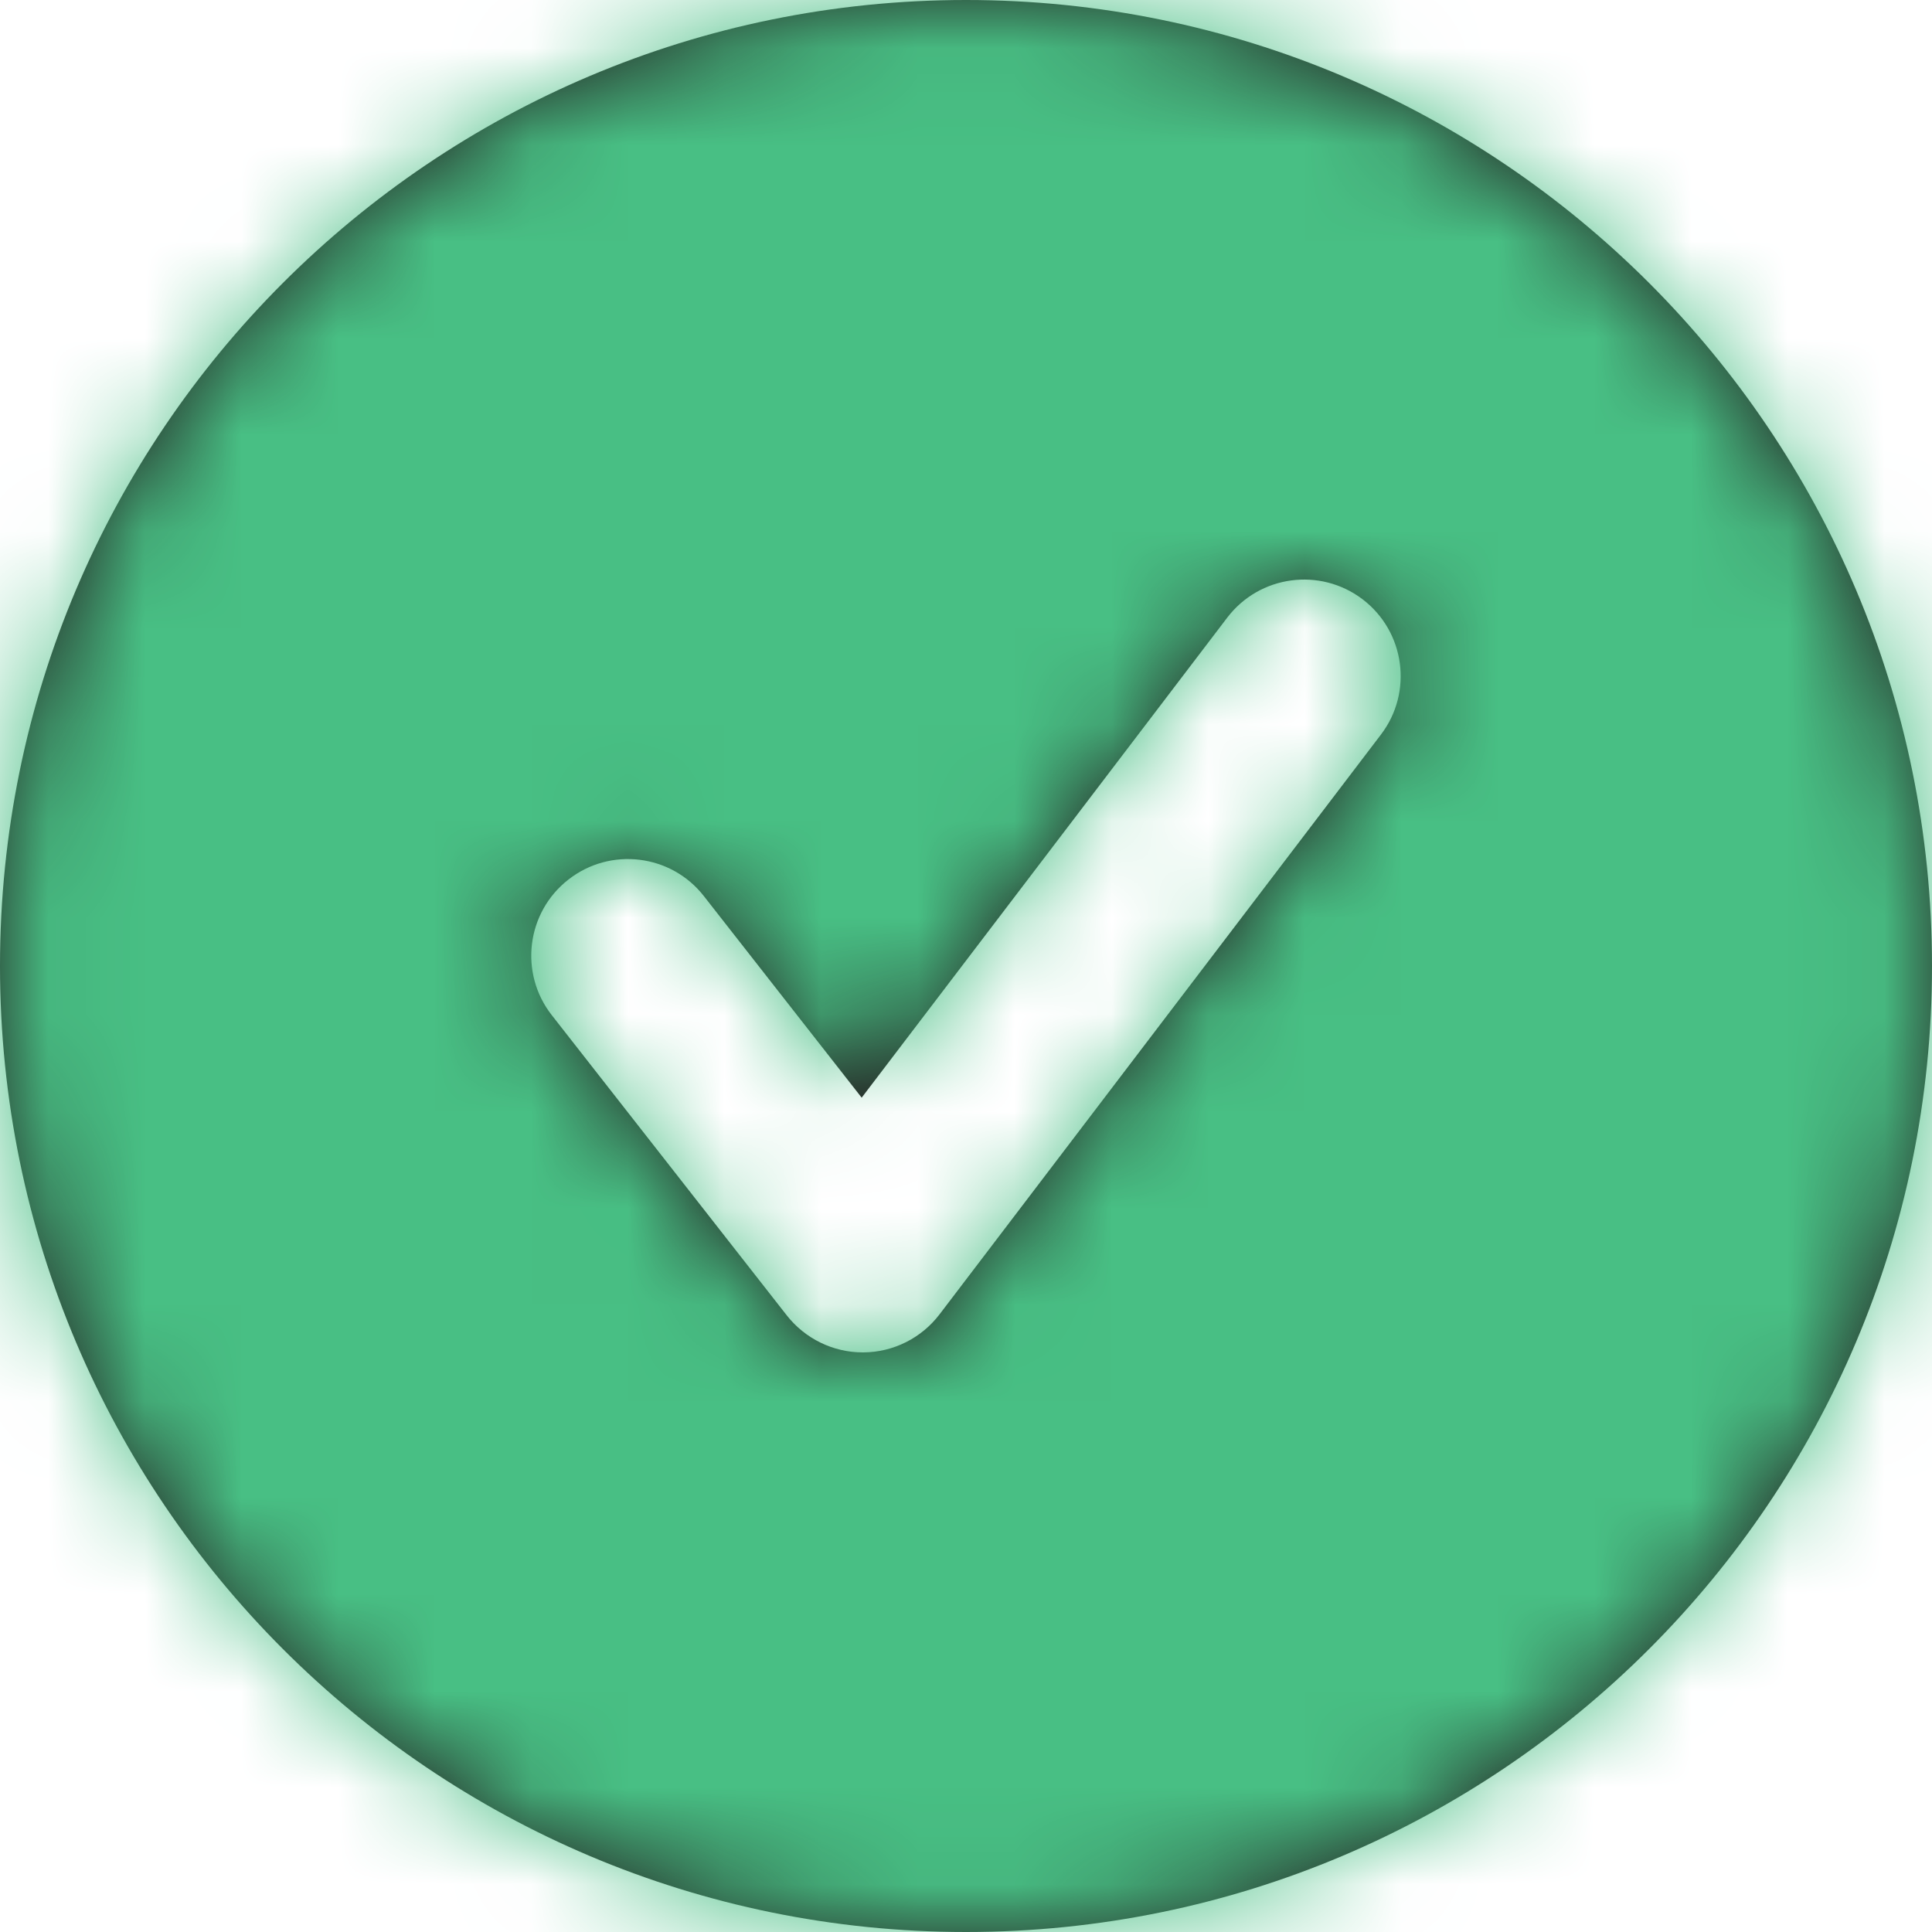 <svg width="20" height="20" viewBox="0 0 20 20" fill="none" xmlns="http://www.w3.org/2000/svg">
<path fill-rule="evenodd" clip-rule="evenodd" d="M14.295 7.605L9.727 13.605C9.539 13.852 9.248 13.998 8.938 14H8.931C8.624 14 8.334 13.858 8.144 13.616L5.712 10.509C5.372 10.075 5.448 9.446 5.883 9.106C6.317 8.765 6.947 8.841 7.287 9.277L8.92 11.363L12.704 6.394C13.038 5.955 13.665 5.869 14.106 6.204C14.545 6.539 14.63 7.166 14.295 7.605ZM10 0C4.477 0 0 4.477 0 10C0 15.522 4.477 20 10 20C15.523 20 20 15.522 20 10C20 4.477 15.523 0 10 0Z" fill="#231F20"/>
<mask id="mask0_1506_10455" style="mask-type:luminance" maskUnits="userSpaceOnUse" x="0" y="0" width="20" height="20">
<path fill-rule="evenodd" clip-rule="evenodd" d="M14.295 7.605L9.727 13.605C9.539 13.852 9.248 13.998 8.938 14H8.931C8.624 14 8.334 13.858 8.144 13.616L5.712 10.509C5.372 10.075 5.448 9.446 5.883 9.106C6.317 8.765 6.947 8.841 7.287 9.277L8.92 11.363L12.704 6.394C13.038 5.955 13.665 5.869 14.106 6.204C14.545 6.539 14.63 7.166 14.295 7.605ZM10 0C4.477 0 0 4.477 0 10C0 15.522 4.477 20 10 20C15.523 20 20 15.522 20 10C20 4.477 15.523 0 10 0Z" fill="white"/>
</mask>
<g mask="url(#mask0_1506_10455)">
<rect x="-2" y="-2" width="24" height="24" fill="#48BF84"/>
</g>
</svg>
